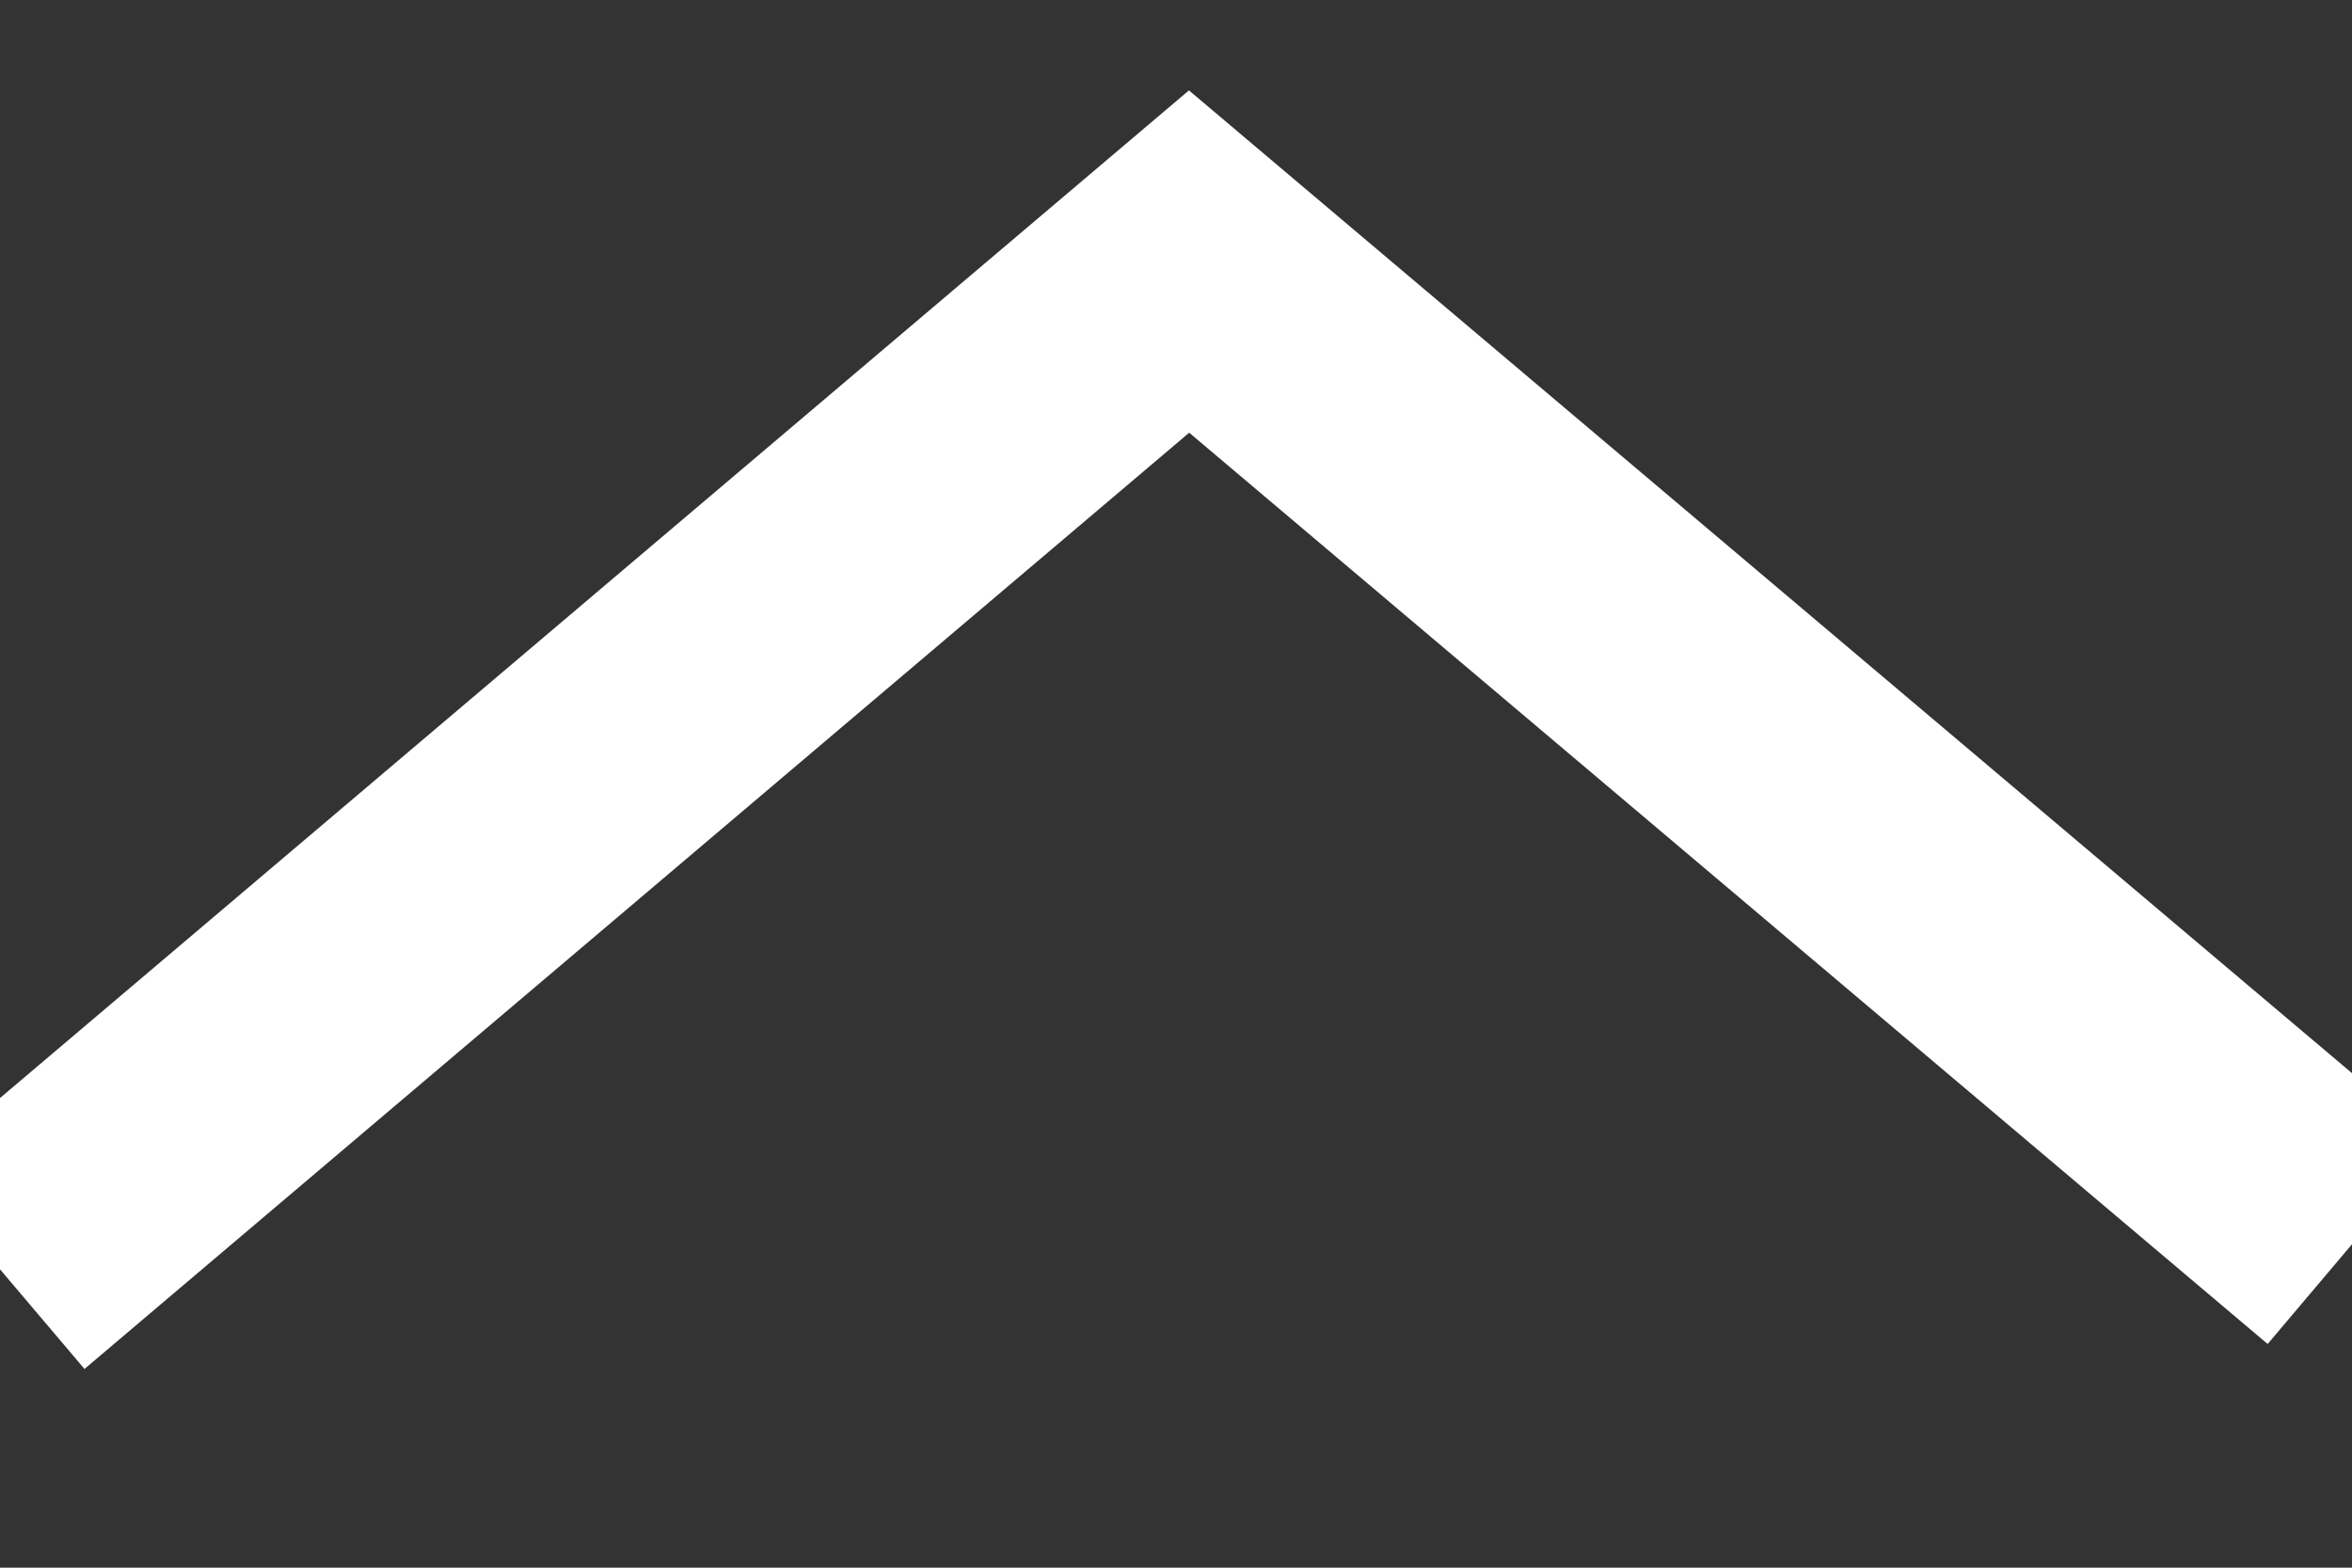 <?xml version="1.0" encoding="UTF-8"?>
<svg width="9px" height="6px" viewBox="0 0 9 6" version="1.1" xmlns="http://www.w3.org/2000/svg" xmlns:xlink="http://www.w3.org/1999/xlink">
    <rect x="0" y="0" width="9" height="6" fill="#333333" stroke="none"/>
    <!-- Generator: sketchtool 50.2 (55047) - http://www.bohemiancoding.com/sketch -->
    <title>BD2BC55A-CD6B-48FD-960A-2DD285209059</title>
    <desc>Created with sketchtool.</desc>
    <defs></defs>
    <g id="320" stroke="none" stroke-width="1" fill="none" fill-rule="evenodd">
        <g id="фикс_лендинг" transform="translate(-504, -1195)" stroke="#FFFFFF">
            <g id="Group-8" transform="translate(392, 1039)">
                <g id="Group-8-Copy-8" transform="translate(1, 26)">
                    <polyline id="Path-2-Copy-70" transform="translate(115.5, 132.929) scale(1, -1) translate(-115.5, -132.929) " points="111 131 115.55 134.857 120 131.096"></polyline>
                </g>
            </g>
        </g>
    </g>
</svg>